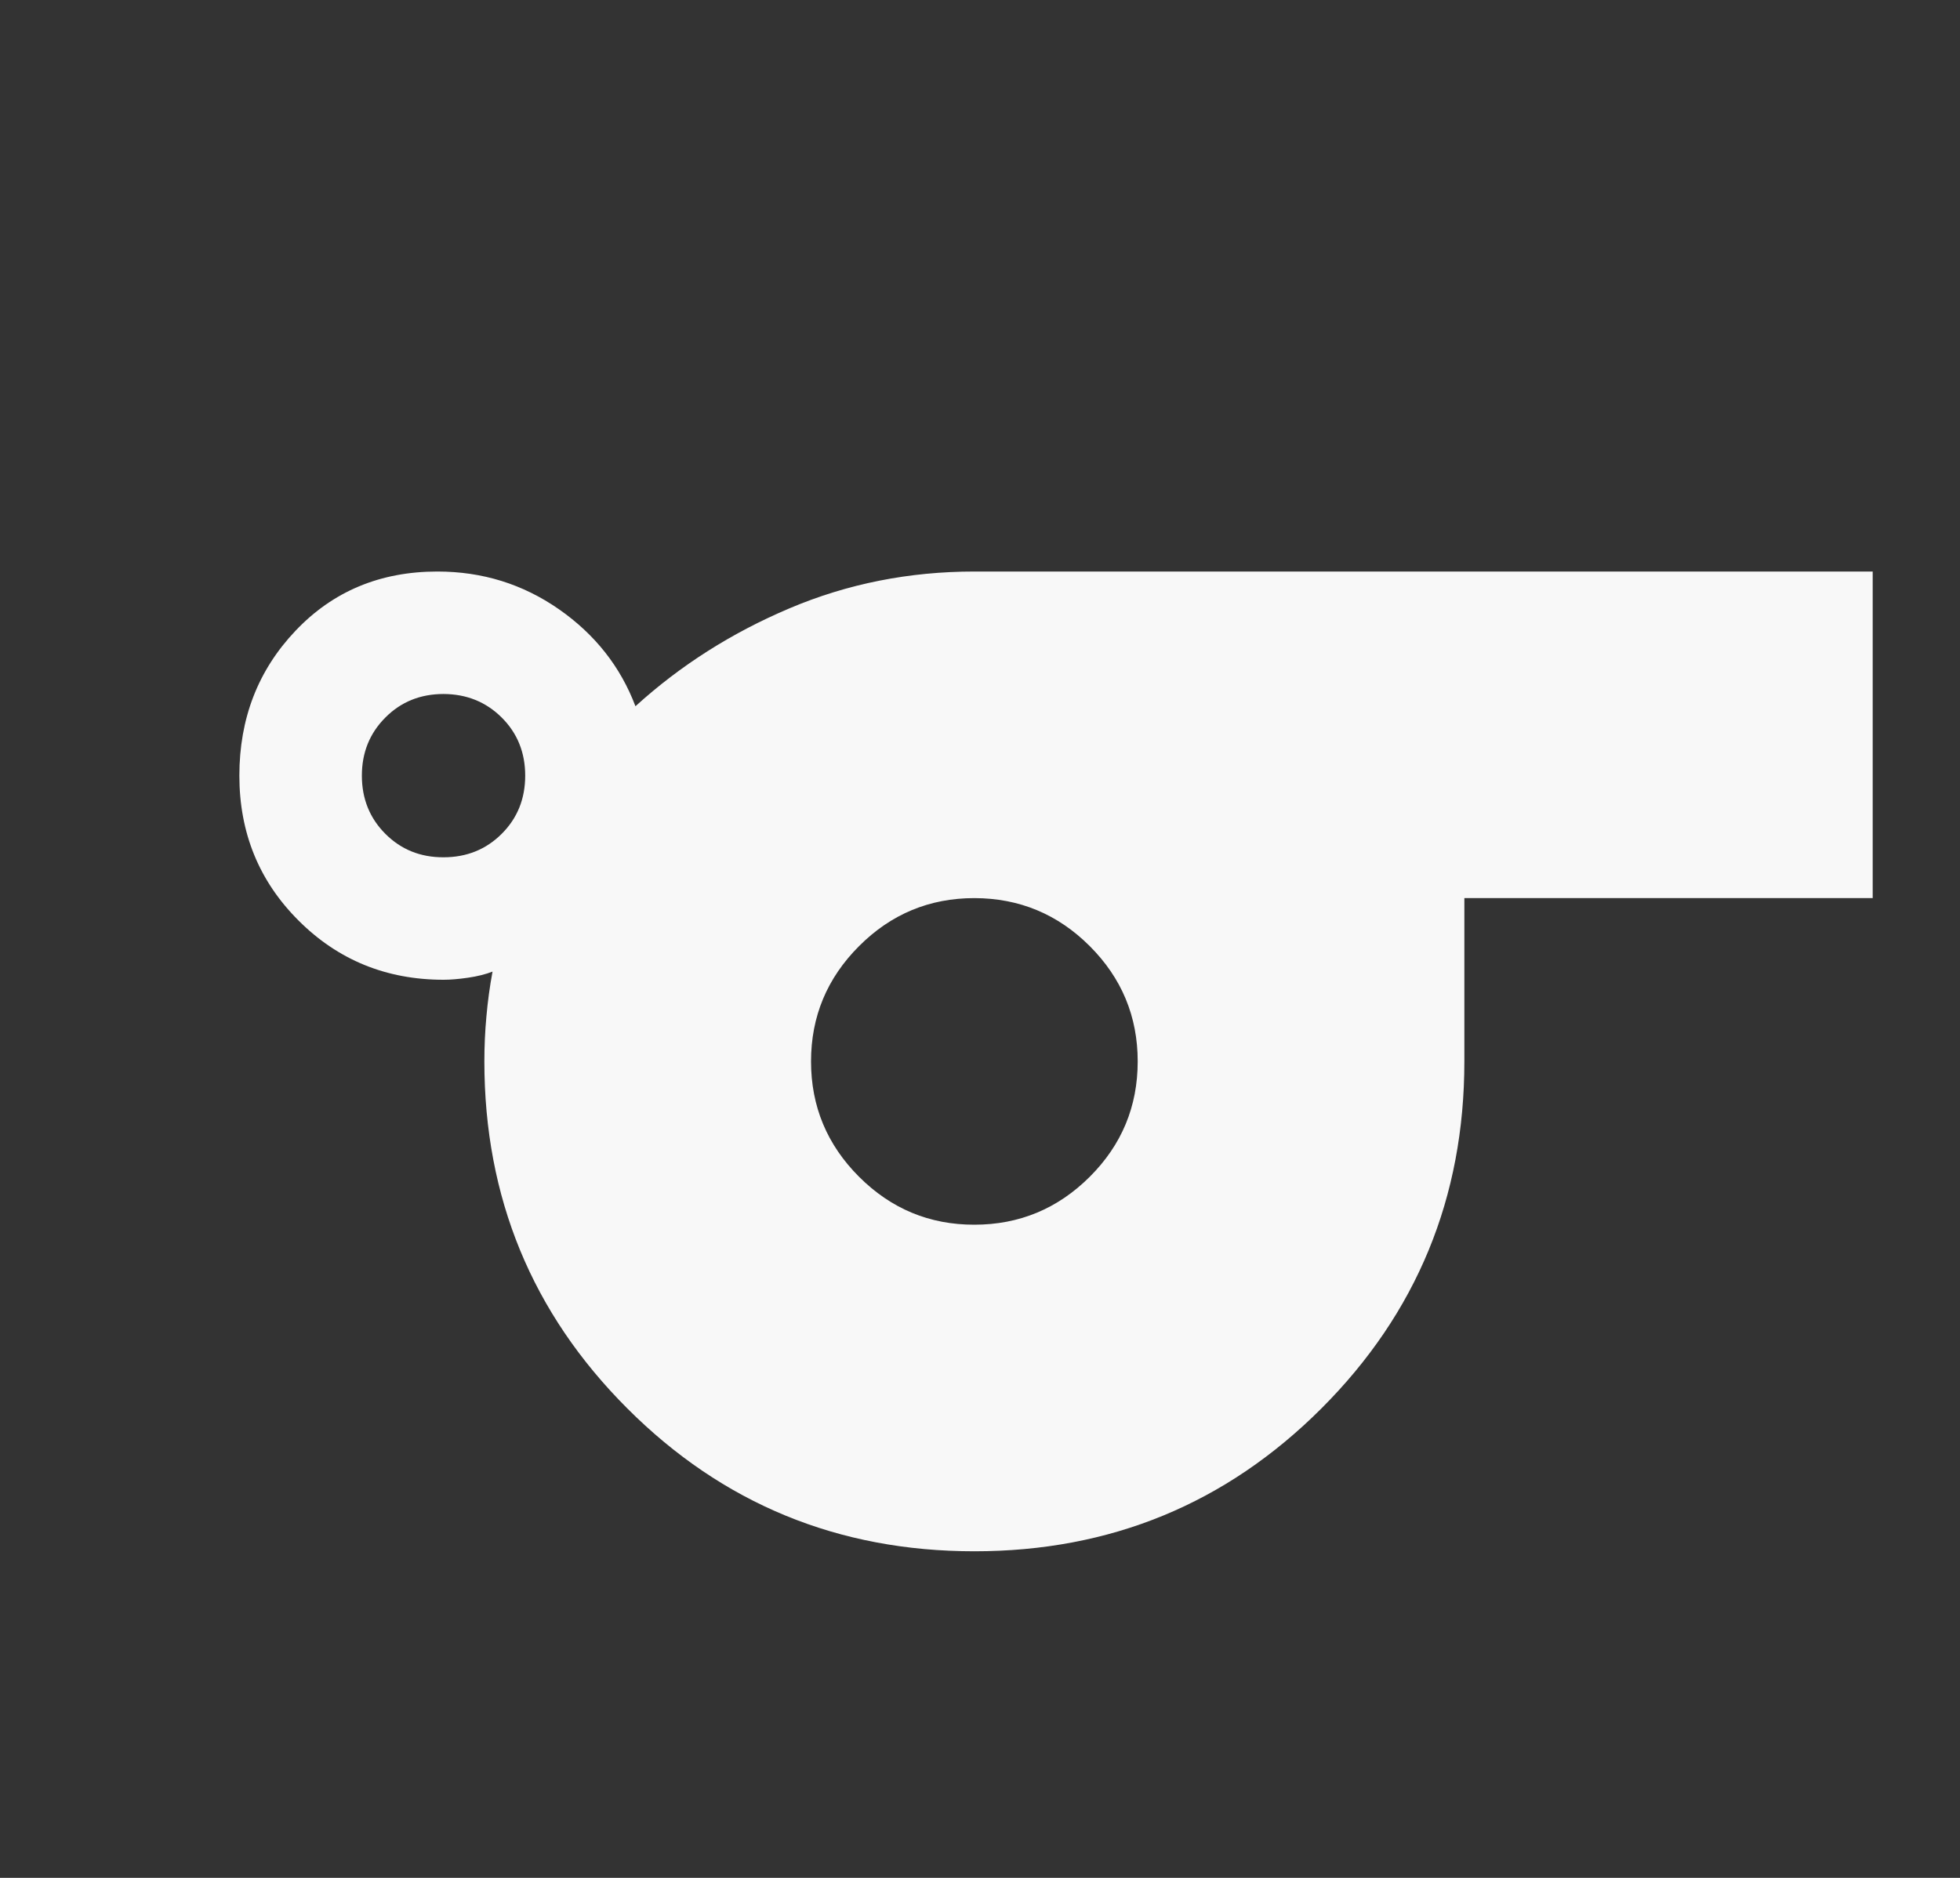 <svg width="24" height="23" viewBox="0 0 24 23" fill="none" xmlns="http://www.w3.org/2000/svg">
<rect x="0" y="0" width="24" height="23" fill="#333333" stroke="none"/>
<g id="material-symbols:sports">
<path id="Vector" d="M11.931 19C10.264 19 8.847 18.417 7.681 17.25C6.514 16.083 5.931 14.667 5.931 13C5.931 12.817 5.939 12.633 5.956 12.45C5.972 12.267 5.997 12.083 6.031 11.9C5.947 11.933 5.847 11.958 5.731 11.975C5.614 11.992 5.514 12 5.431 12C4.731 12 4.139 11.758 3.656 11.275C3.172 10.792 2.931 10.2 2.931 9.5C2.931 8.8 3.16 8.208 3.619 7.725C4.077 7.242 4.656 7 5.356 7C5.906 7 6.402 7.154 6.844 7.462C7.286 7.77 7.598 8.166 7.781 8.65C8.331 8.15 8.96 7.75 9.669 7.45C10.377 7.15 11.132 7 11.931 7H22.931V11H17.931V13C17.931 14.667 17.348 16.083 16.181 17.25C15.014 18.417 13.598 19 11.931 19ZM5.431 10.5C5.714 10.5 5.952 10.404 6.144 10.212C6.336 10.02 6.431 9.783 6.431 9.5C6.431 9.217 6.335 8.979 6.143 8.788C5.951 8.597 5.713 8.501 5.431 8.5C5.147 8.5 4.91 8.596 4.719 8.788C4.527 8.98 4.431 9.217 4.431 9.5C4.431 9.783 4.527 10.021 4.719 10.213C4.911 10.405 5.148 10.501 5.431 10.5ZM11.931 15C12.481 15 12.952 14.804 13.344 14.413C13.736 14.022 13.931 13.551 13.931 13C13.931 12.45 13.735 11.979 13.344 11.588C12.953 11.197 12.482 11.001 11.931 11C11.381 11 10.91 11.196 10.519 11.588C10.127 11.98 9.931 12.451 9.931 13C9.931 13.55 10.127 14.021 10.519 14.413C10.911 14.805 11.382 15.001 11.931 15Z" fill="#F8F8F8"/>
</g>
</svg>
